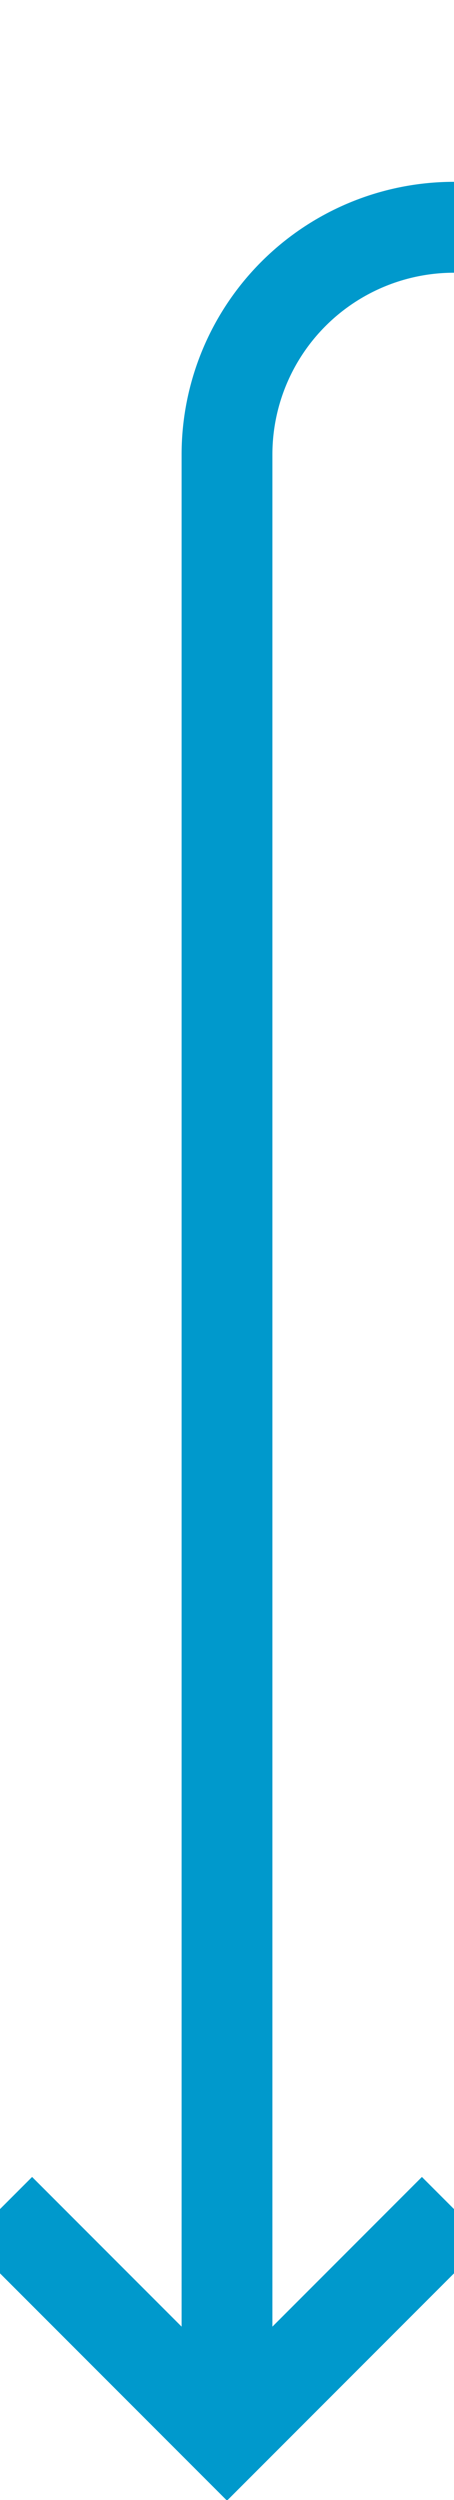 ﻿<?xml version="1.0" encoding="utf-8"?>
<svg version="1.1" xmlns:xlink="http://www.w3.org/1999/xlink" width="10px" height="55px" preserveAspectRatio="xMidYMin meet" viewBox="360 595  8 55" xmlns="http://www.w3.org/2000/svg">
  <path d="M 518 600  L 369 600  A 5 5 0 0 0 364 605 L 364 648  " stroke-width="2" stroke="#0099cc" fill="none" />
  <path d="M 368.293 642.893  L 364 647.186  L 359.707 642.893  L 358.293 644.307  L 363.293 649.307  L 364 650.014  L 364.707 649.307  L 369.707 644.307  L 368.293 642.893  Z " fill-rule="nonzero" fill="#0099cc" stroke="none" />
</svg>